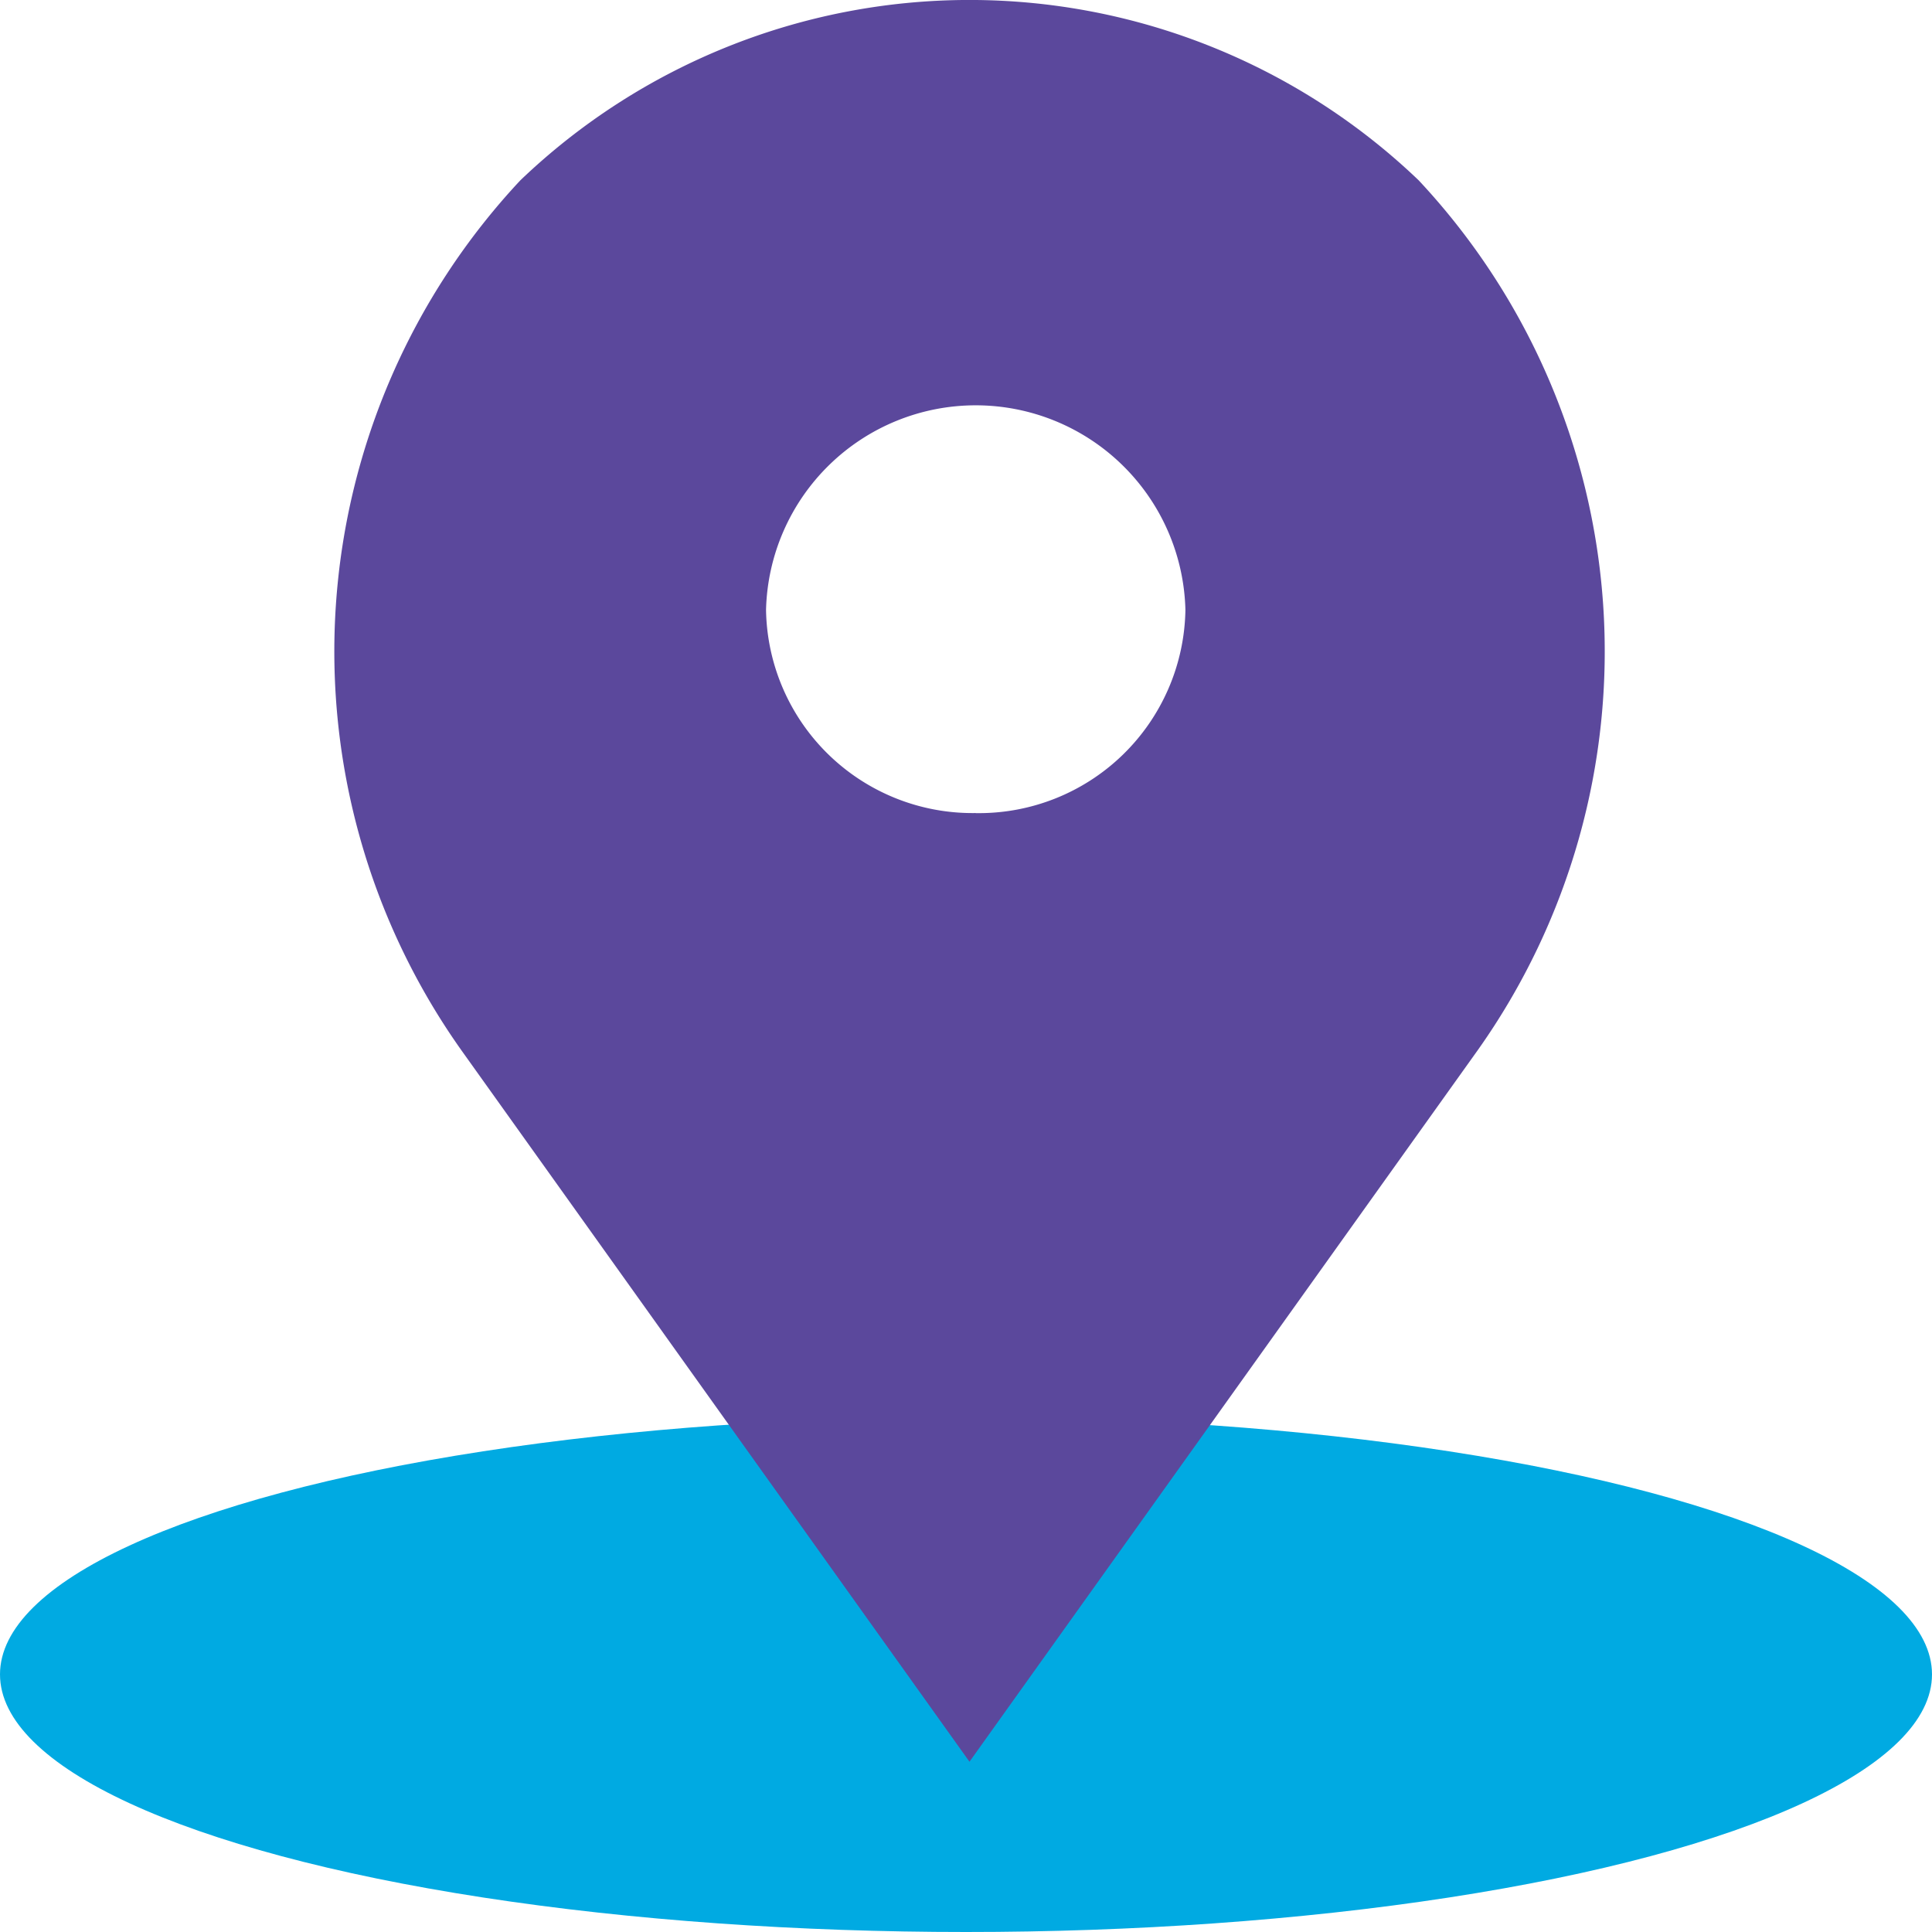 <svg xmlns="http://www.w3.org/2000/svg" width="30" height="30" viewBox="0 0 30 30"><defs><style>.a{fill:#00aae2;}.b{fill:#5b489c;}</style></defs><g transform="translate(0 0)"><ellipse class="a" cx="15" cy="4" rx="15" ry="4" transform="translate(0 22)"/><path class="b" d="M27.484,2.8h0a10.085,10.085,0,0,0-13.949,0h0a10.707,10.707,0,0,0-.916,13.508l7.89,11.048L28.4,16.309A10.706,10.706,0,0,0,27.484,2.8Zm-6.878,9.825A3.207,3.207,0,0,1,17.35,9.47a3.257,3.257,0,0,1,6.512,0A3.207,3.207,0,0,1,20.606,12.626Z" transform="translate(-5.455 0)"/></g></svg>